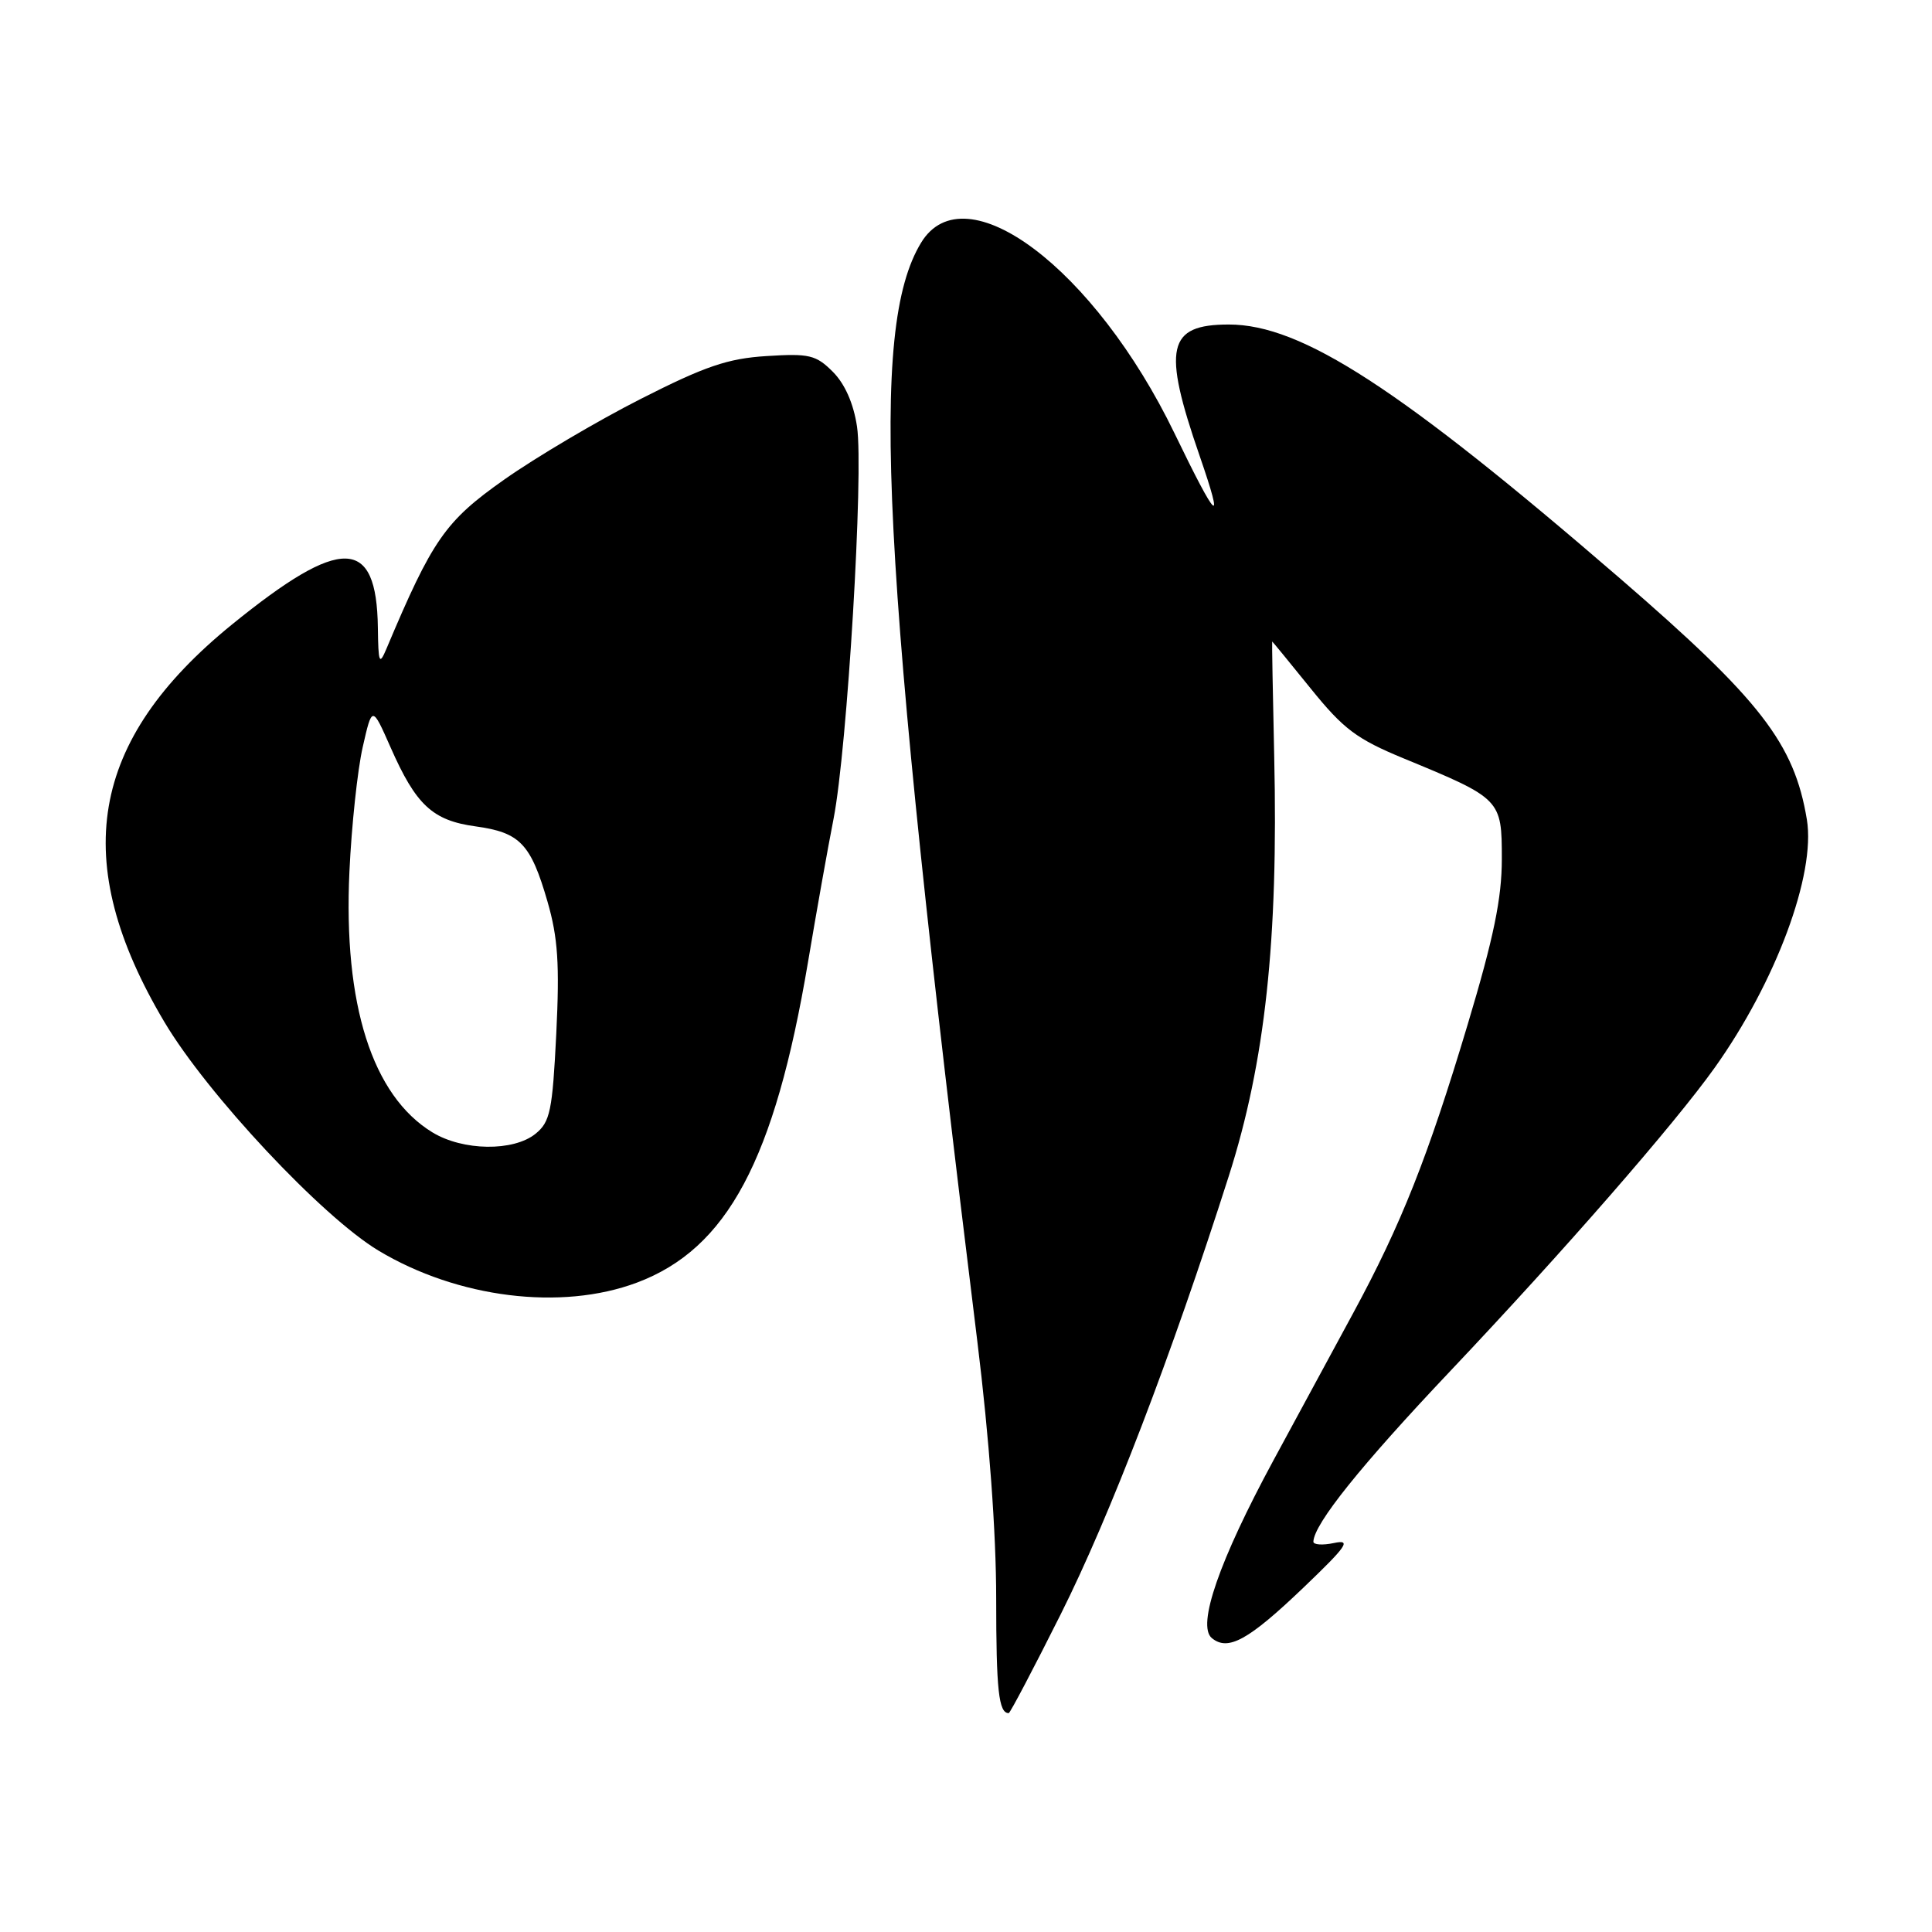<?xml version="1.0" encoding="UTF-8" standalone="no"?>
<!DOCTYPE svg PUBLIC "-//W3C//DTD SVG 1.1//EN" "http://www.w3.org/Graphics/SVG/1.1/DTD/svg11.dtd" >
<svg xmlns="http://www.w3.org/2000/svg" xmlns:xlink="http://www.w3.org/1999/xlink" version="1.1" viewBox="0 0 256 256">
 <g >
 <path fill="currentColor"
d=" M 140.55 213.90 C 147.09 200.84 155.16 179.82 162.82 155.84 C 167.64 140.74 169.39 124.59 168.84 100.25 C 168.65 91.86 168.53 85.00 168.57 85.00 C 168.61 85.00 170.91 87.81 173.69 91.25 C 178.03 96.62 179.76 97.92 186.01 100.50 C 198.91 105.82 199.00 105.91 199.00 113.81 C 199.00 119.03 197.93 124.23 194.48 135.73 C 189.21 153.32 185.66 162.26 179.30 174.00 C 176.76 178.68 172.01 187.45 168.74 193.50 C 161.55 206.79 158.57 215.40 160.57 217.05 C 162.71 218.83 165.42 217.34 172.69 210.39 C 178.52 204.81 179.10 203.96 176.75 204.46 C 175.24 204.78 174.01 204.69 174.03 204.27 C 174.13 201.90 180.31 194.20 192.19 181.65 C 207.22 165.77 221.84 149.00 227.19 141.50 C 235.31 130.11 240.61 115.86 239.42 108.60 C 237.75 98.51 233.28 92.74 214.68 76.66 C 185.46 51.43 172.48 43.00 162.83 43.00 C 154.67 43.00 153.99 46.05 158.96 60.41 C 162.29 70.05 161.31 69.17 155.64 57.44 C 145.06 35.56 127.86 22.61 122.05 32.16 C 115.15 43.51 116.72 74.17 129.50 177.73 C 131.07 190.45 132.00 203.11 132.00 211.82 C 132.00 223.96 132.33 227.00 133.66 227.00 C 133.84 227.00 136.94 221.11 140.55 213.90 Z  M 84.38 169.96 C 96.37 165.47 102.64 153.73 107.06 127.51 C 108.17 120.90 109.69 112.35 110.45 108.50 C 112.27 99.19 114.46 62.56 113.56 56.53 C 113.10 53.46 111.95 50.86 110.35 49.26 C 108.12 47.03 107.22 46.82 101.58 47.18 C 96.43 47.50 93.42 48.53 84.90 52.86 C 79.18 55.76 71.04 60.57 66.81 63.55 C 58.98 69.07 57.31 71.47 51.19 86.00 C 50.26 88.20 50.13 87.85 50.07 83.18 C 49.91 71.08 45.23 70.98 30.75 82.74 C 11.81 98.13 9.10 114.08 21.79 135.43 C 27.47 144.99 42.67 161.22 50.15 165.71 C 60.62 172.00 74.36 173.71 84.38 169.96 Z  M 57.29 150.04 C 49.33 145.18 45.48 133.11 46.30 115.50 C 46.58 109.45 47.37 102.03 48.06 99.00 C 49.31 93.50 49.31 93.50 51.74 99.00 C 55.12 106.68 57.31 108.72 63.02 109.50 C 68.91 110.31 70.33 111.80 72.55 119.48 C 73.93 124.25 74.16 127.77 73.71 136.96 C 73.20 147.20 72.90 148.66 70.96 150.23 C 68.03 152.60 61.34 152.51 57.29 150.04 Z "/>
</g>
</svg>